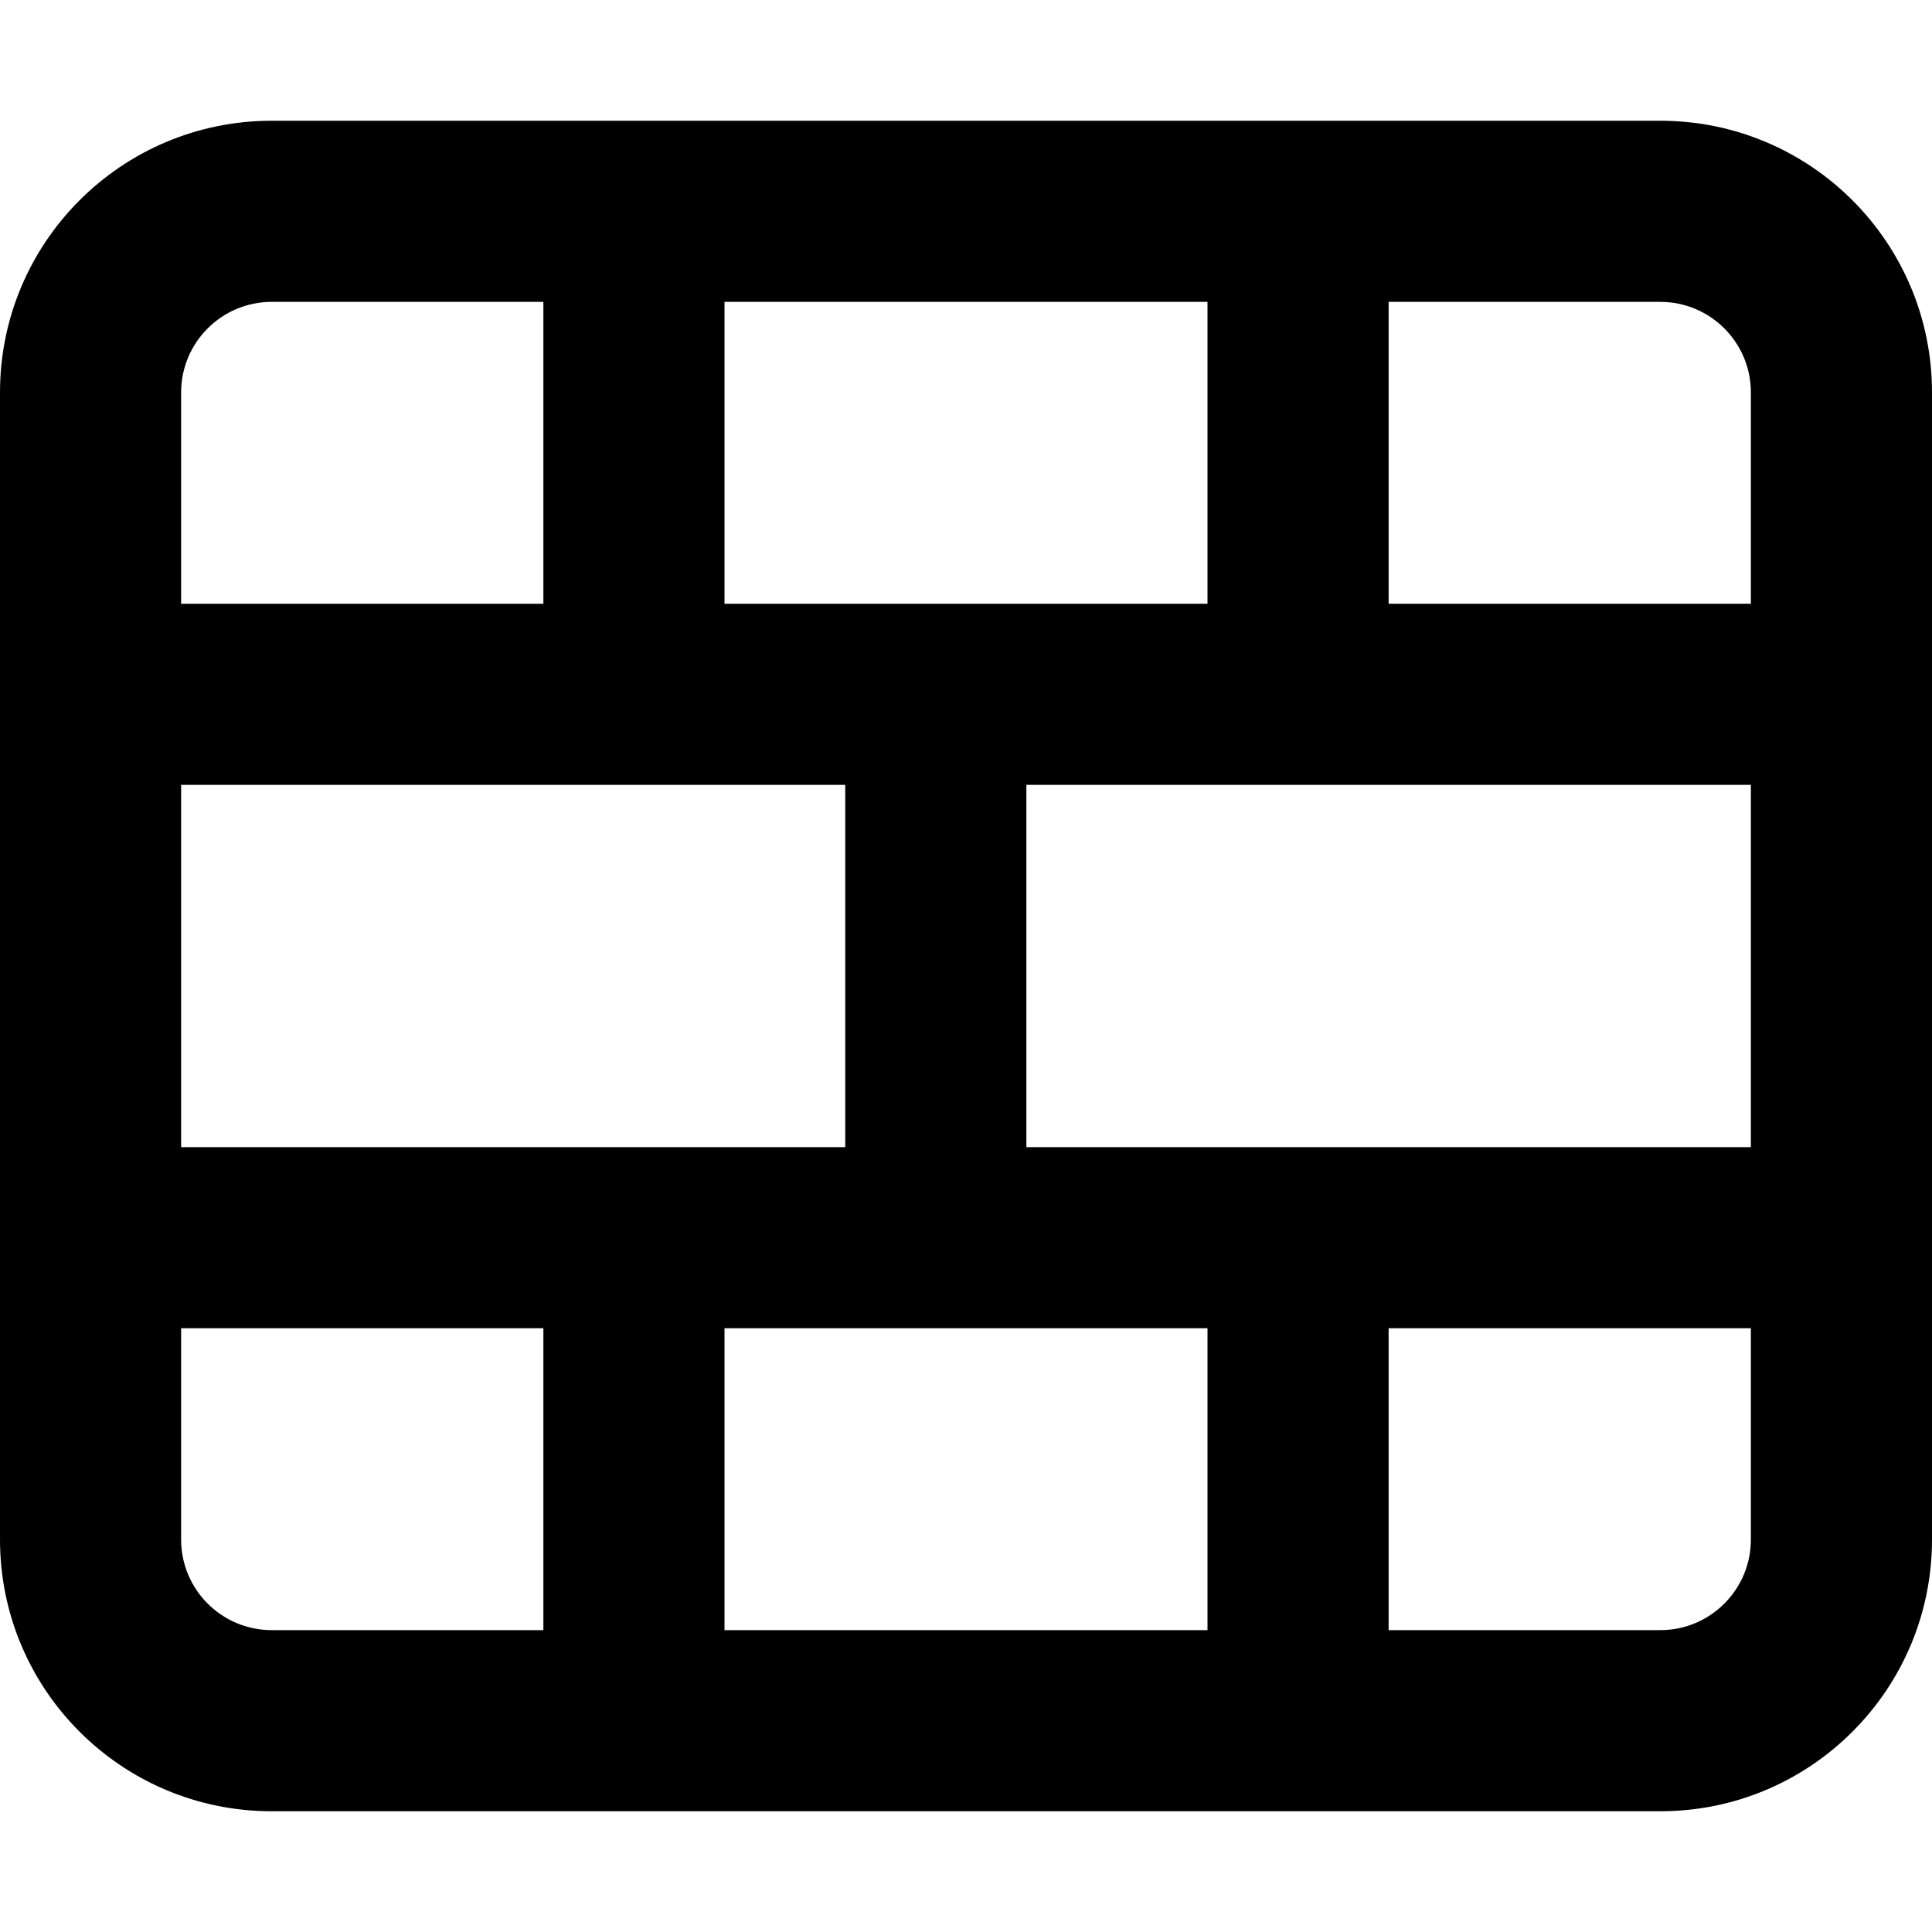 <svg width="16" height="16" viewBox="0 0 16 16" fill="none" xmlns="http://www.w3.org/2000/svg">
<g id="size=16">
<path id="Path" fill-rule="evenodd" clip-rule="evenodd" d="M2.25 1C1.007 1 0 2.007 0 3.25V12.75C0 13.993 1.007 15 2.25 15H13.75C14.993 15 16 13.993 16 12.75V3.25C16 2.007 14.993 1 13.75 1H2.25ZM4.5 2.5H2.25C1.836 2.5 1.5 2.836 1.5 3.25V5H4.5V2.5ZM1.5 6.5V9.5H7V6.5H1.5ZM1.5 11V12.75C1.5 13.164 1.836 13.5 2.25 13.5H4.5V11H1.5ZM6 13.5H10V11H6V13.5ZM11.5 13.5H13.75C14.164 13.5 14.5 13.164 14.5 12.75V11H11.5V13.5ZM14.5 9.5V6.5H8.5V9.5H14.5ZM14.5 5V3.25C14.5 2.836 14.164 2.5 13.75 2.5H11.5V5H14.5ZM10 2.5V5H6V2.5H10Z" fill="#000001"/>
</g>
</svg>
